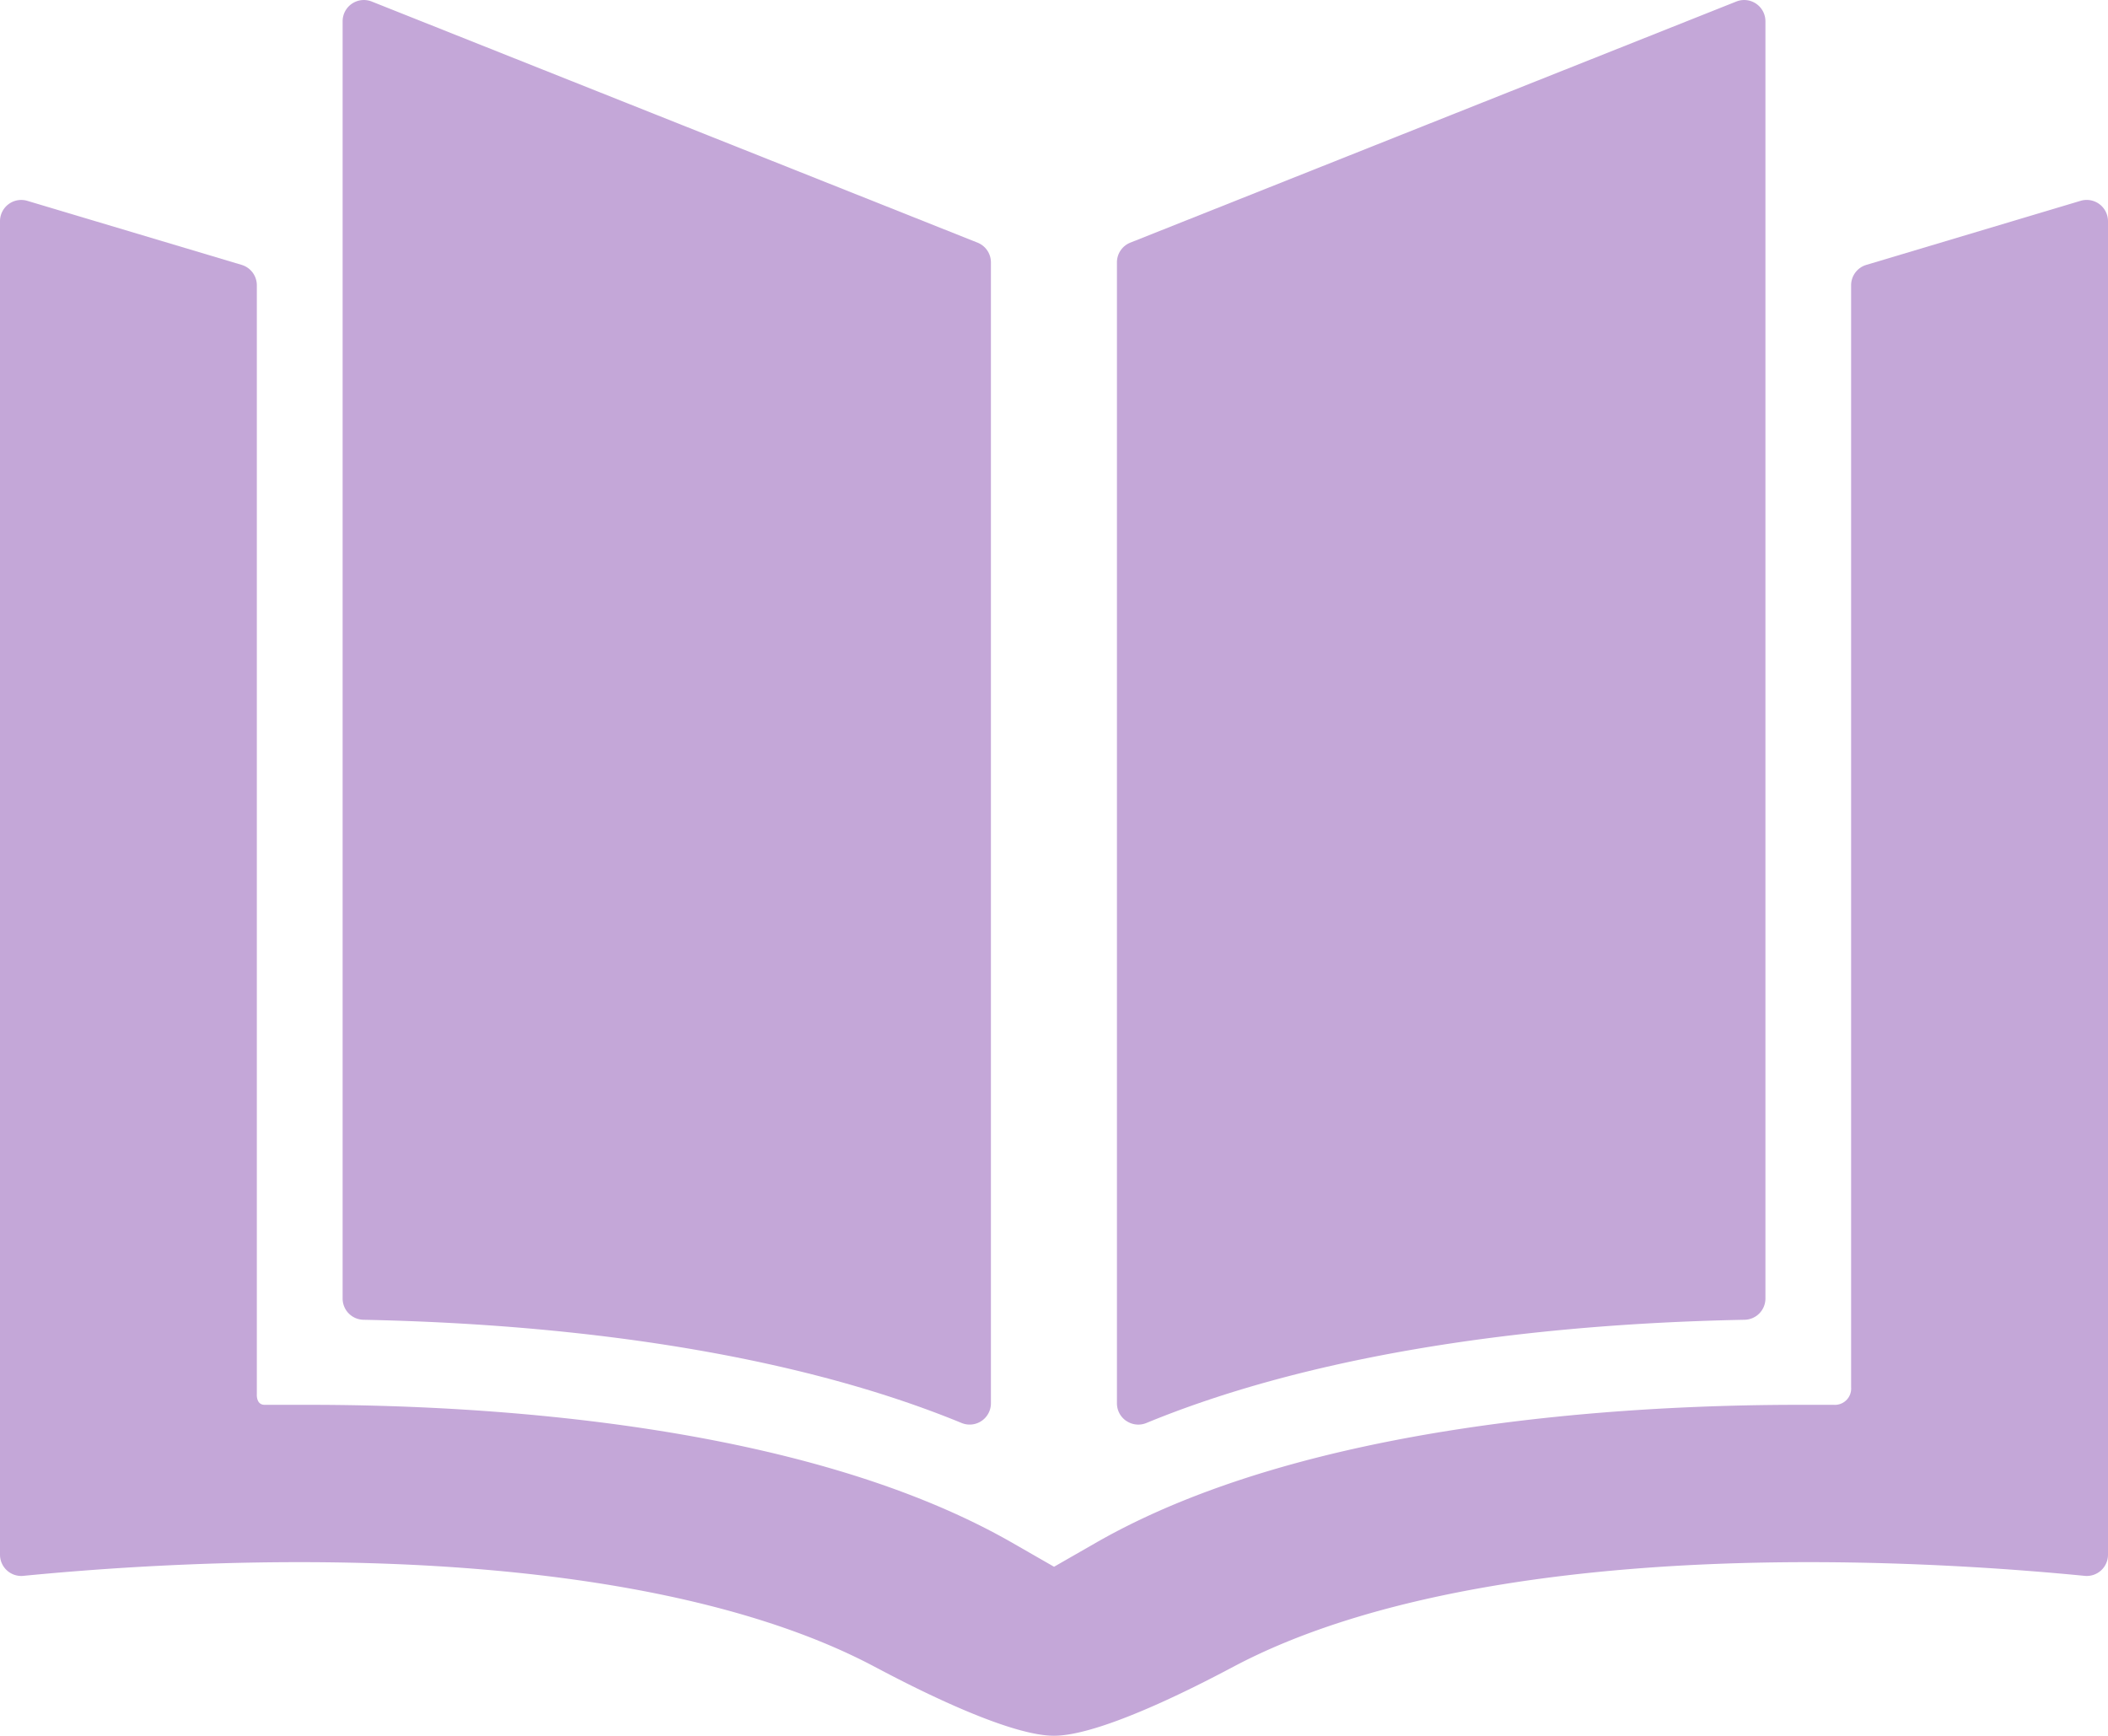 <svg xmlns="http://www.w3.org/2000/svg" viewBox="0 0 435.42 358.57"><defs><style>.cls-1{fill:#c4a7d8;}</style></defs><title>Risorsa 29</title><g id="Livello_2" data-name="Livello 2"><g id="Livello_1-2" data-name="Livello 1"><path class="cls-1" d="M75.06,272.63c49.3,1,92,8.33,123.56,21.32a4.36,4.36,0,0,0,1.67.33,4.39,4.39,0,0,0,4.39-4.39l0-235.69a4.39,4.39,0,0,0-2.77-4.08L76.77.31a4.39,4.39,0,0,0-6,4.08V268.24a4.39,4.39,0,0,0,4.3,4.39"/><path class="cls-1" d="M433.65,42.17a4.41,4.41,0,0,0-3.88-.69L385.5,54.72a4.39,4.39,0,0,0-3.14,4.21V286.61a3.36,3.36,0,0,1-3.58,3.59h-7.17c-35.71,0-102.08,3.71-145.31,28.53l-8.58,4.92-8.58-4.92C165.89,293.91,99.52,290.2,63.81,290.2H54.65c-1.71,0-1.6-2.05-1.6-2.05V58.93a4.39,4.39,0,0,0-3.13-4.21L5.65,41.49A4.39,4.39,0,0,0,0,45.69V321.16a4.39,4.39,0,0,0,4.82,4.37c13.16-1.29,33.73-2.83,57-2.83,51.11,0,92.19,7.46,118.81,21.59,3.91,2.05,26.59,14.27,37.08,14.27s33.17-12.22,37.08-14.27c26.62-14.13,67.7-21.59,118.81-21.59,23.27,0,43.84,1.54,57,2.83a4.39,4.39,0,0,0,4.82-4.37V45.69a4.41,4.41,0,0,0-1.77-3.52"/><path class="cls-1" d="M232.68,293.54a4.38,4.38,0,0,0,4.12.41c31.53-13,74.26-20.36,123.56-21.32a4.39,4.39,0,0,0,4.3-4.39V4.39a4.39,4.39,0,0,0-6-4.08L233.48,50.12a4.39,4.39,0,0,0-2.77,4.08l0,235.69a4.39,4.39,0,0,0,1.95,3.65"/></g></g></svg>